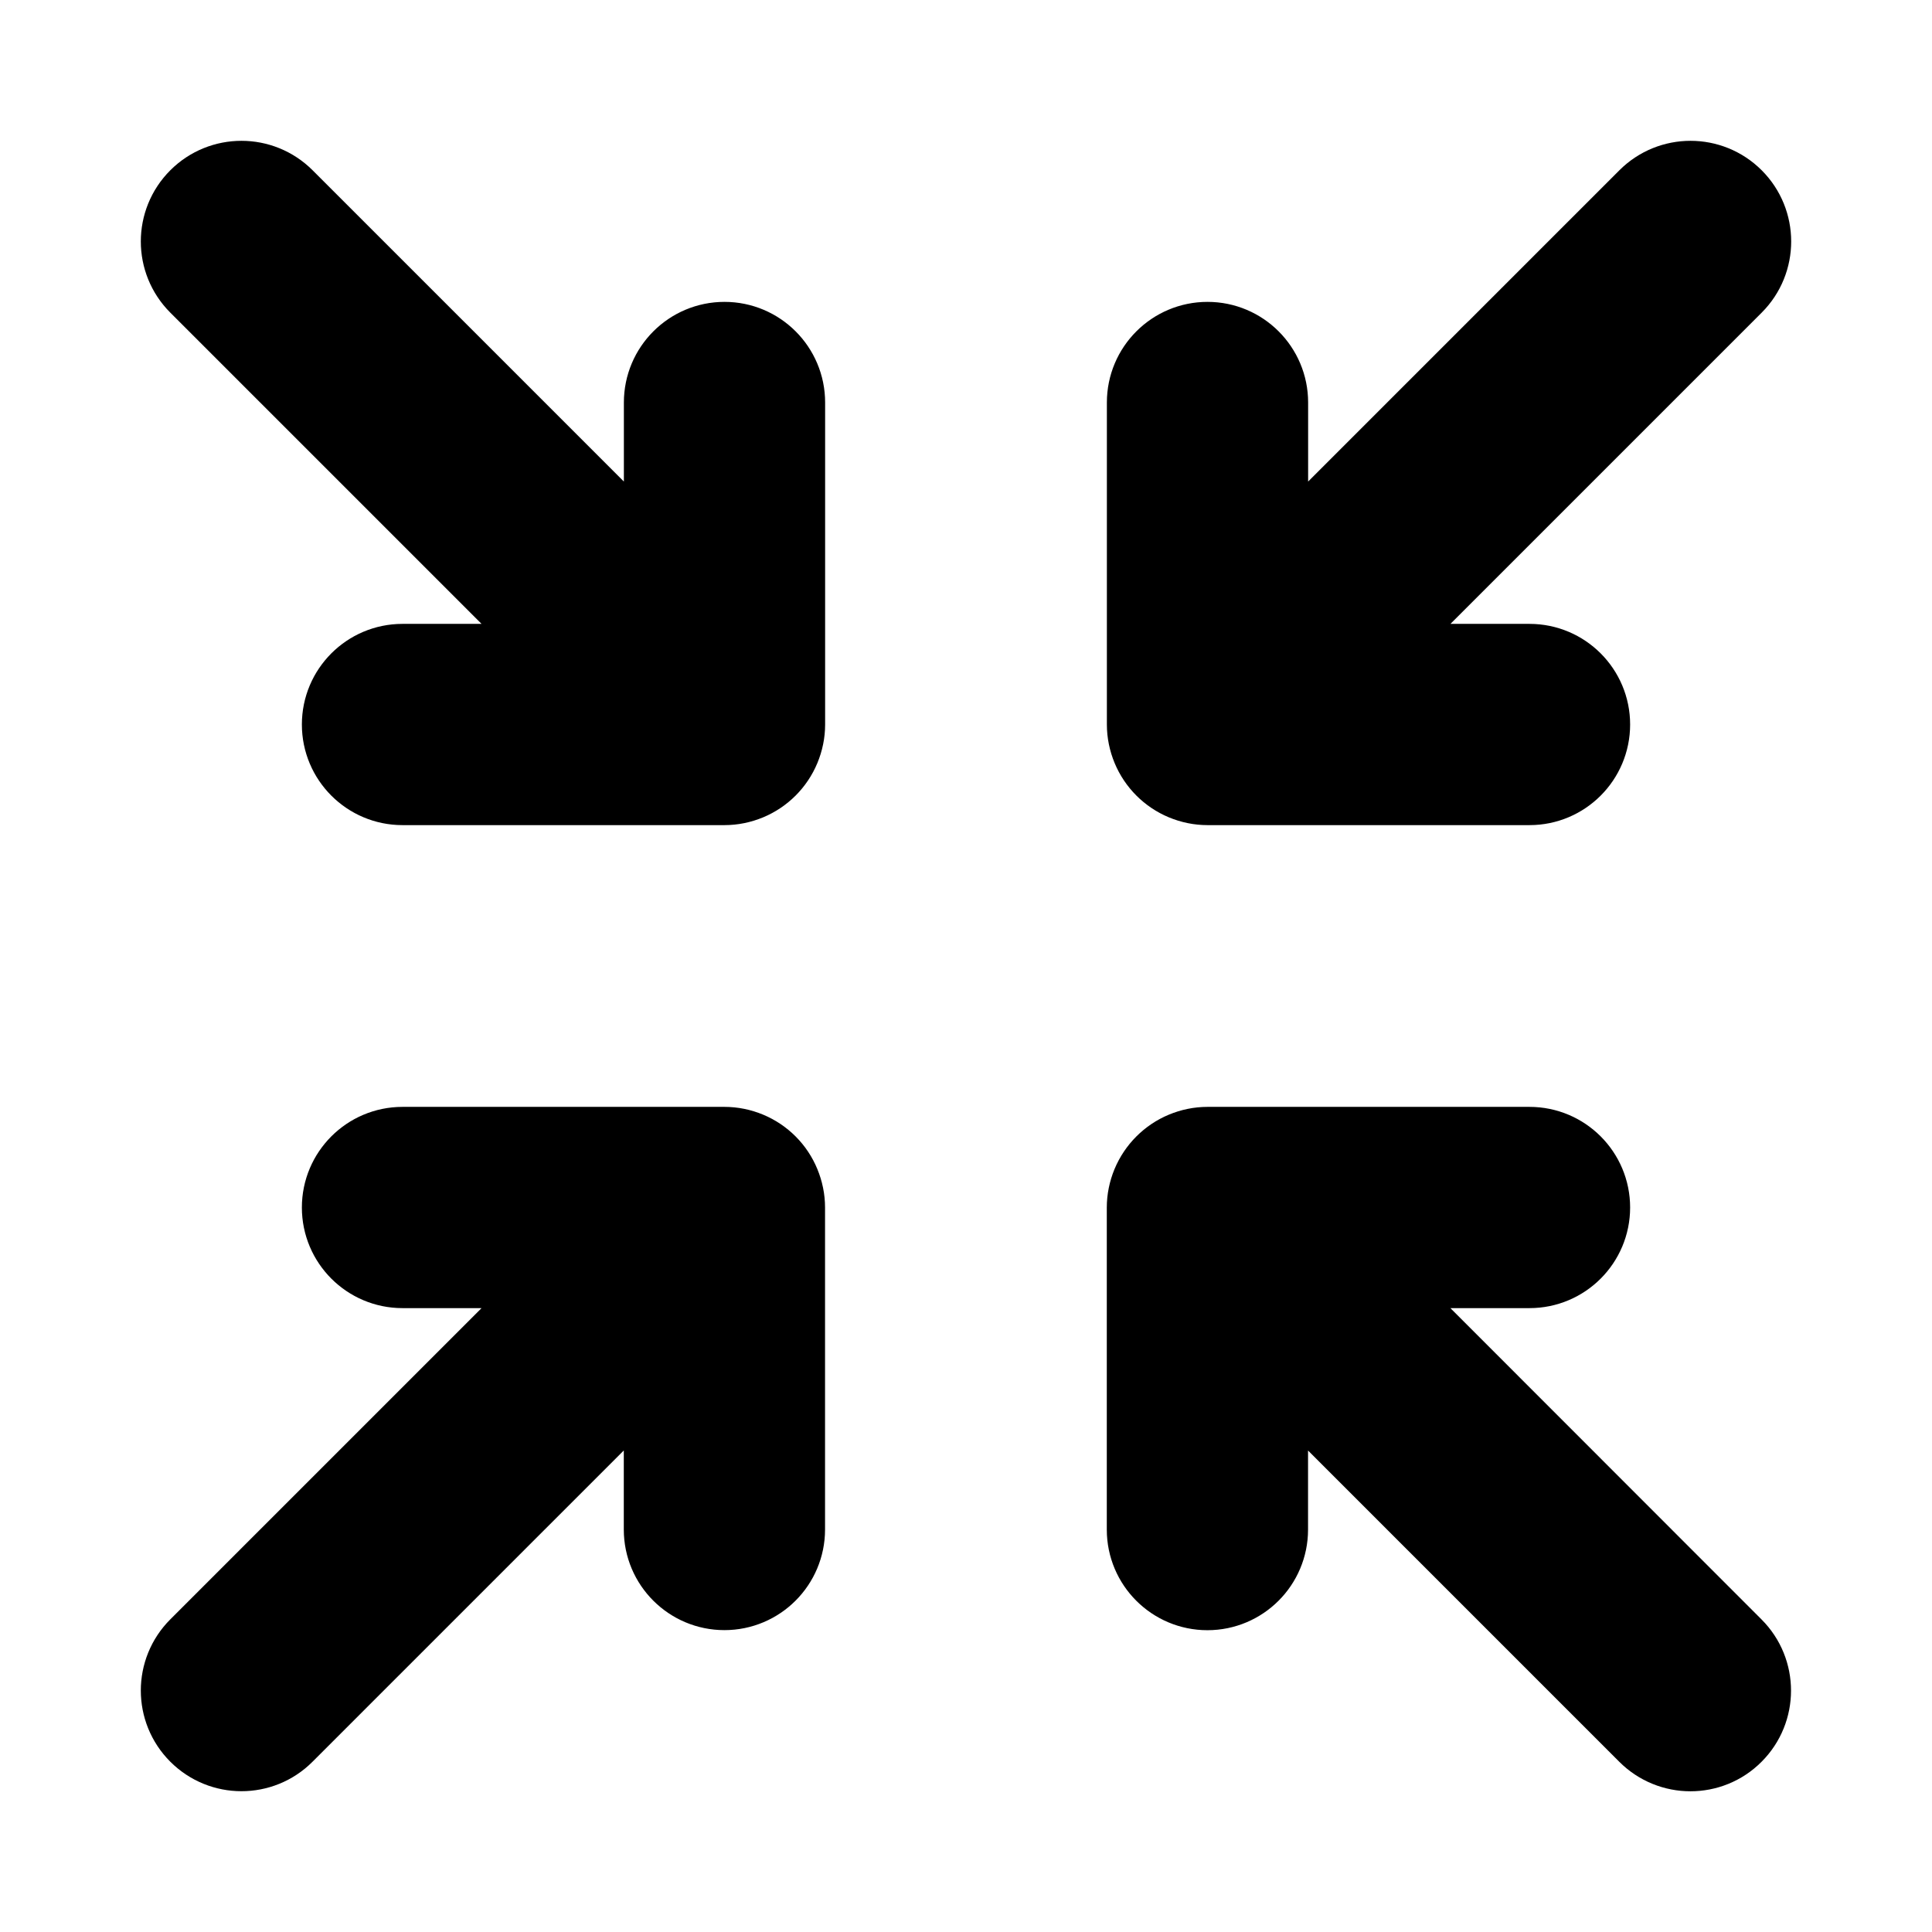<svg viewBox="0 0 24 24" fill="currentColor" stroke="currentColor" xmlns="http://www.w3.org/2000/svg">
<path d="M14.308 9.287C14.27 9.195 14.25 9.098 14.25 9V5C14.25 4.586 14.586 4.25 15 4.25C15.414 4.25 15.75 4.586 15.75 5V7.189L20.47 2.469C20.763 2.176 21.238 2.176 21.531 2.469C21.824 2.762 21.824 3.237 21.531 3.53L16.811 8.25H19C19.414 8.25 19.75 8.586 19.75 9C19.75 9.414 19.414 9.75 19 9.75H15C14.902 9.75 14.805 9.73 14.713 9.692C14.53 9.616 14.384 9.47 14.308 9.287ZM9 4.25C8.586 4.25 8.25 4.586 8.25 5V7.189L3.53 2.469C3.237 2.176 2.762 2.176 2.469 2.469C2.176 2.762 2.176 3.237 2.469 3.53L7.189 8.25H5C4.586 8.25 4.25 8.586 4.25 9C4.25 9.414 4.586 9.75 5 9.75H9C9.098 9.75 9.195 9.73 9.287 9.692C9.47 9.616 9.616 9.47 9.692 9.287C9.73 9.195 9.75 9.098 9.75 9V5C9.75 4.586 9.414 4.25 9 4.25ZM16.811 15.75H19C19.414 15.75 19.75 15.414 19.75 15C19.75 14.586 19.414 14.25 19 14.25H15C14.902 14.25 14.805 14.27 14.713 14.308C14.53 14.384 14.384 14.53 14.307 14.714C14.269 14.806 14.249 14.903 14.249 15.001V19.001C14.249 19.415 14.585 19.751 14.999 19.751C15.413 19.751 15.749 19.415 15.749 19.001V16.812L20.469 21.532C20.615 21.678 20.807 21.752 20.999 21.752C21.191 21.752 21.383 21.679 21.529 21.532C21.822 21.239 21.822 20.764 21.529 20.471L16.811 15.75ZM9.287 14.308C9.195 14.27 9.098 14.25 9 14.25H5C4.586 14.25 4.25 14.586 4.25 15C4.25 15.414 4.586 15.75 5 15.75H7.189L2.469 20.47C2.176 20.763 2.176 21.238 2.469 21.531C2.615 21.677 2.807 21.751 2.999 21.751C3.191 21.751 3.383 21.678 3.529 21.531L8.249 16.811V19C8.249 19.414 8.585 19.75 8.999 19.75C9.413 19.75 9.749 19.414 9.749 19V15C9.749 14.902 9.729 14.805 9.691 14.713C9.616 14.53 9.47 14.384 9.287 14.308Z" />
</svg>
